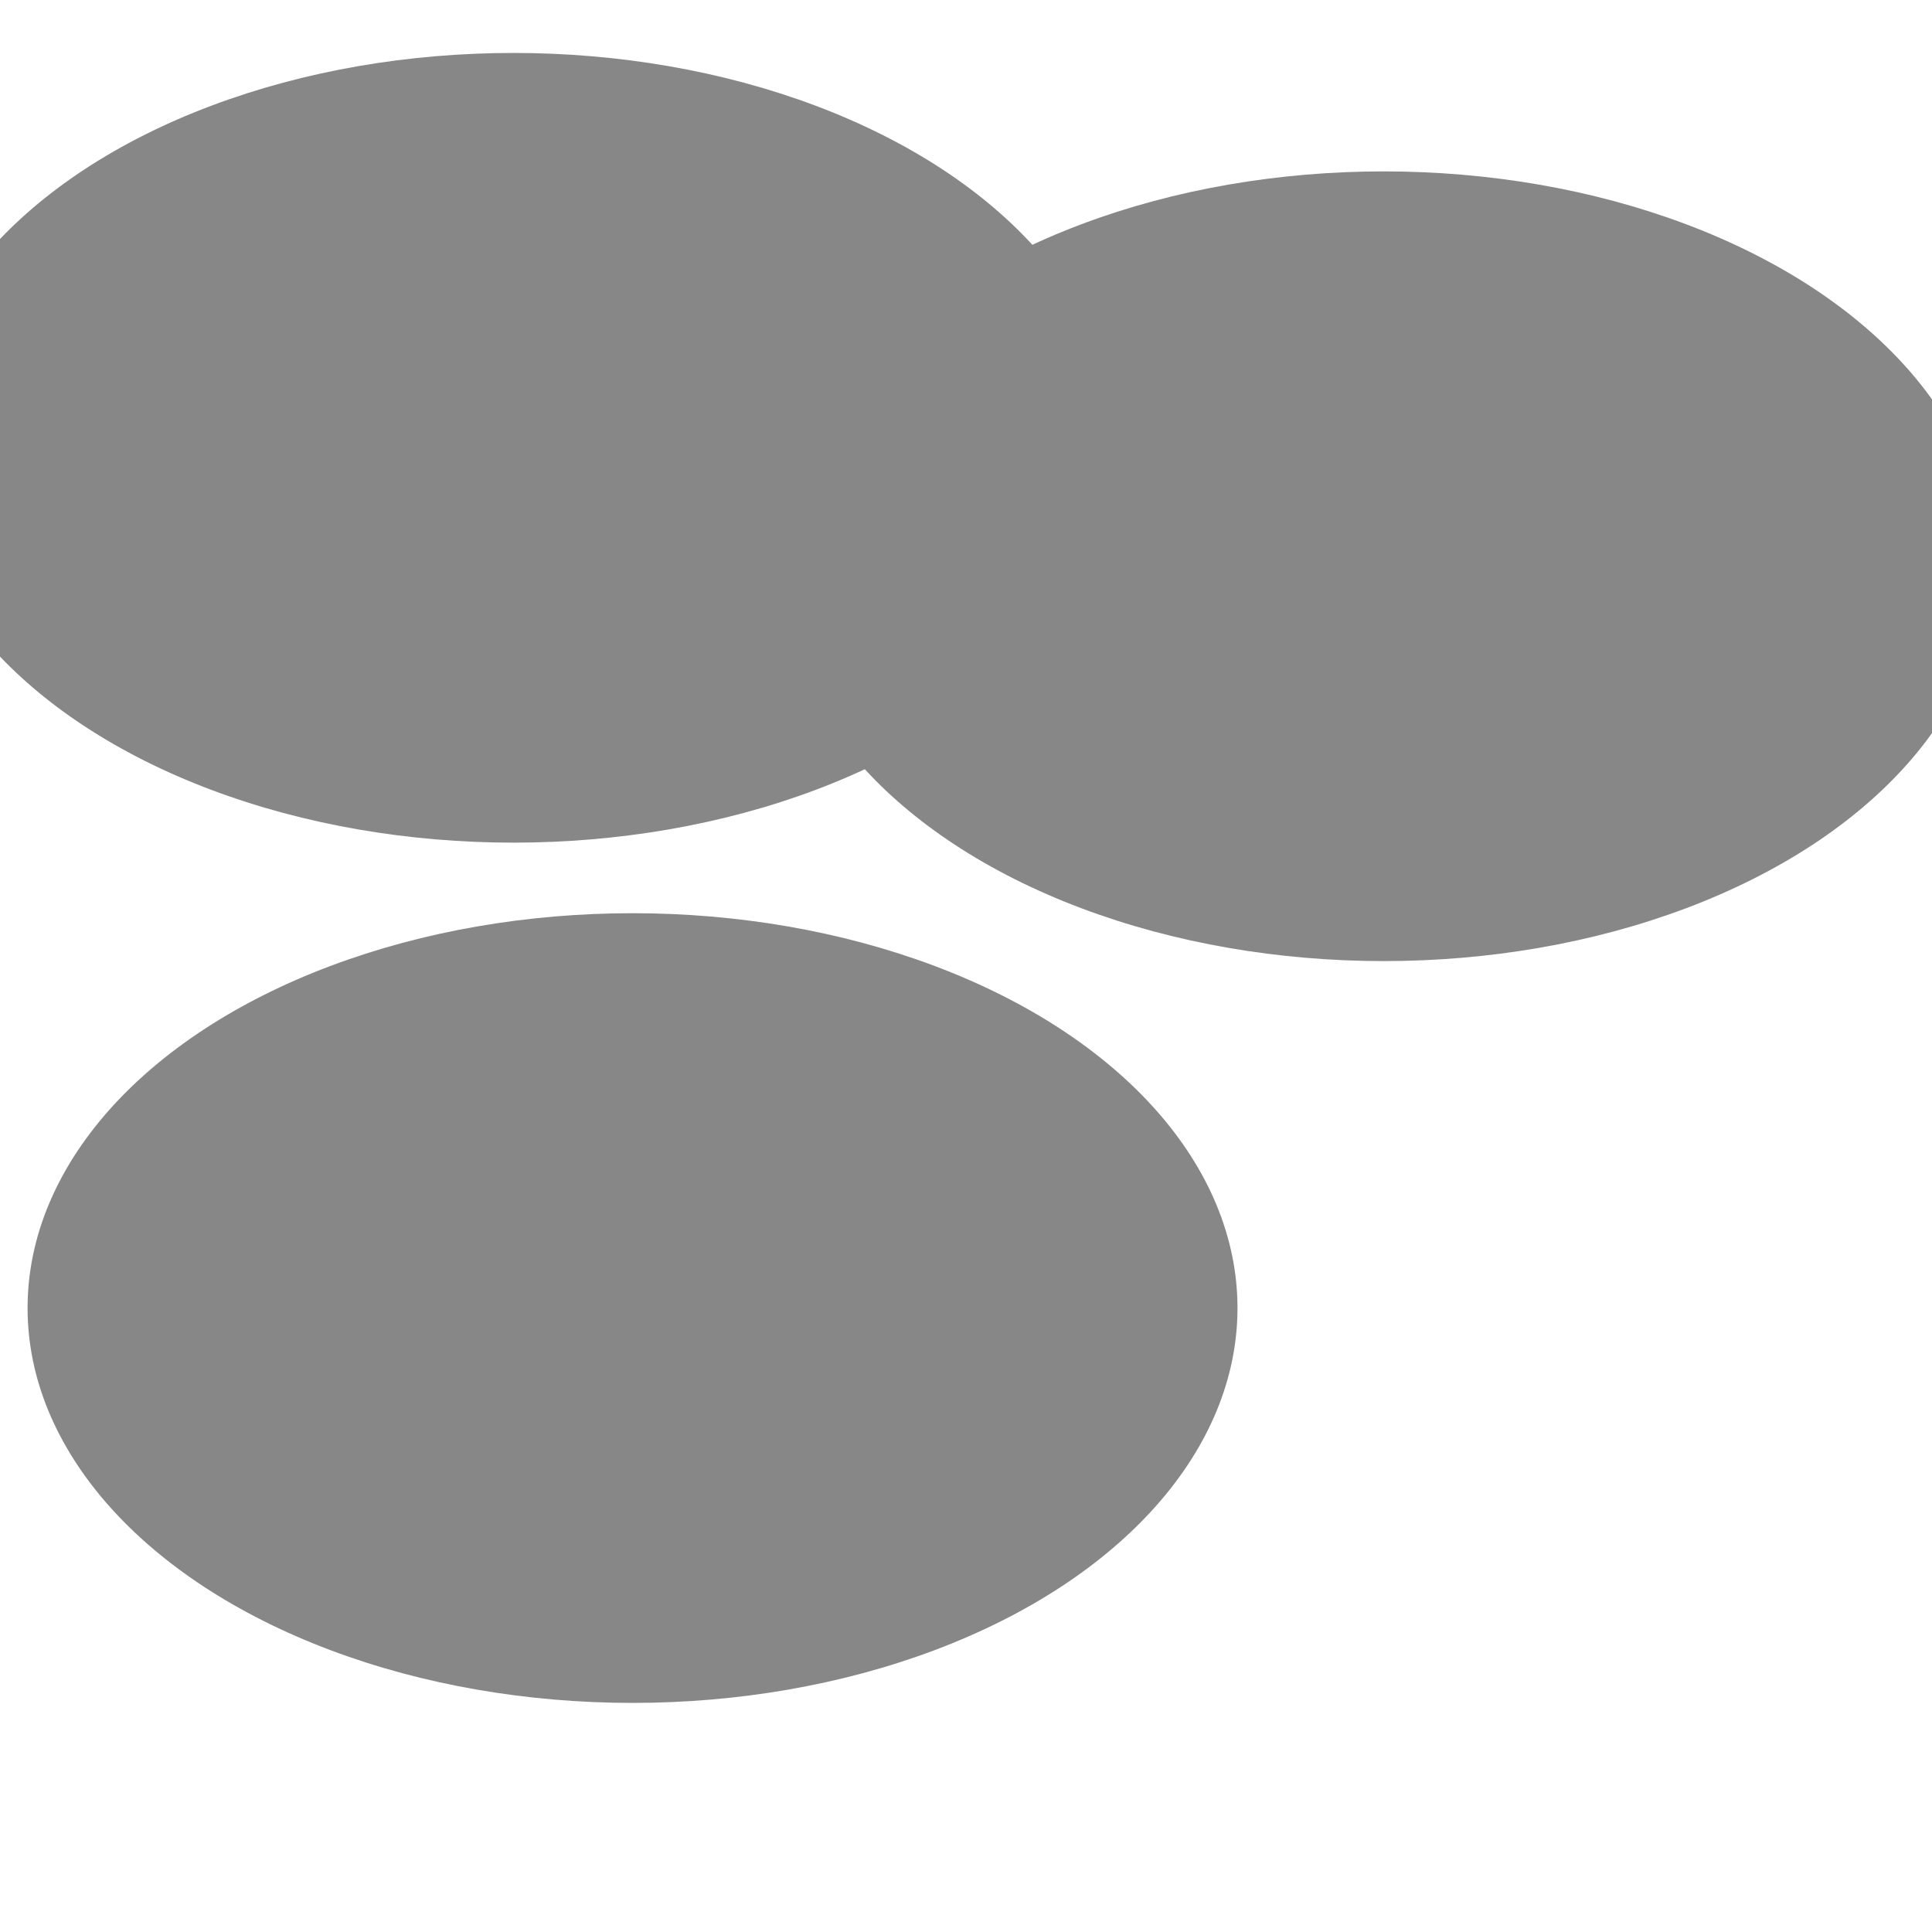 <svg xmlns="http://www.w3.org/2000/svg" version="1.1" xmlns:xlink="http://www.w3.org/1999/xlink"
    xmlns:svgjs="http://svgjs.dev/svgjs" viewBox="0 0 800 800" opacity="0.47">
    <defs>
        <filter id="bbblurry-filter" x="-100%" y="-100%" width="400%" height="400%" filterUnits="objectBoundingBox"
            primitiveUnits="userSpaceOnUse" color-interpolation-filters="sRGB">
            <feGaussianBlur stdDeviation="110" x="0%" y="0%" width="100%" height="100%" in="SourceGraphic"
                edgeMode="none" result="blur"></feGaussianBlur>
        </filter>
    </defs>
    <g filter="url(#bbblurry-filter)">
        <ellipse rx="250.5" ry="163.5" cx="261.918" cy="541.64" fill="hsla(0, 0%, 61%, 1.00)">
        </ellipse>
        <ellipse rx="250.5" ry="163.5" cx="212.615" cy="185.424" fill="hsla(0, 0%, 42%, 1.00)">
        </ellipse>
        <ellipse rx="250.5" ry="163.5" cx="572.97" cy="234.469" fill="hsla(0, 0%, 83%, 1.00)">
        </ellipse>
    </g>
</svg>